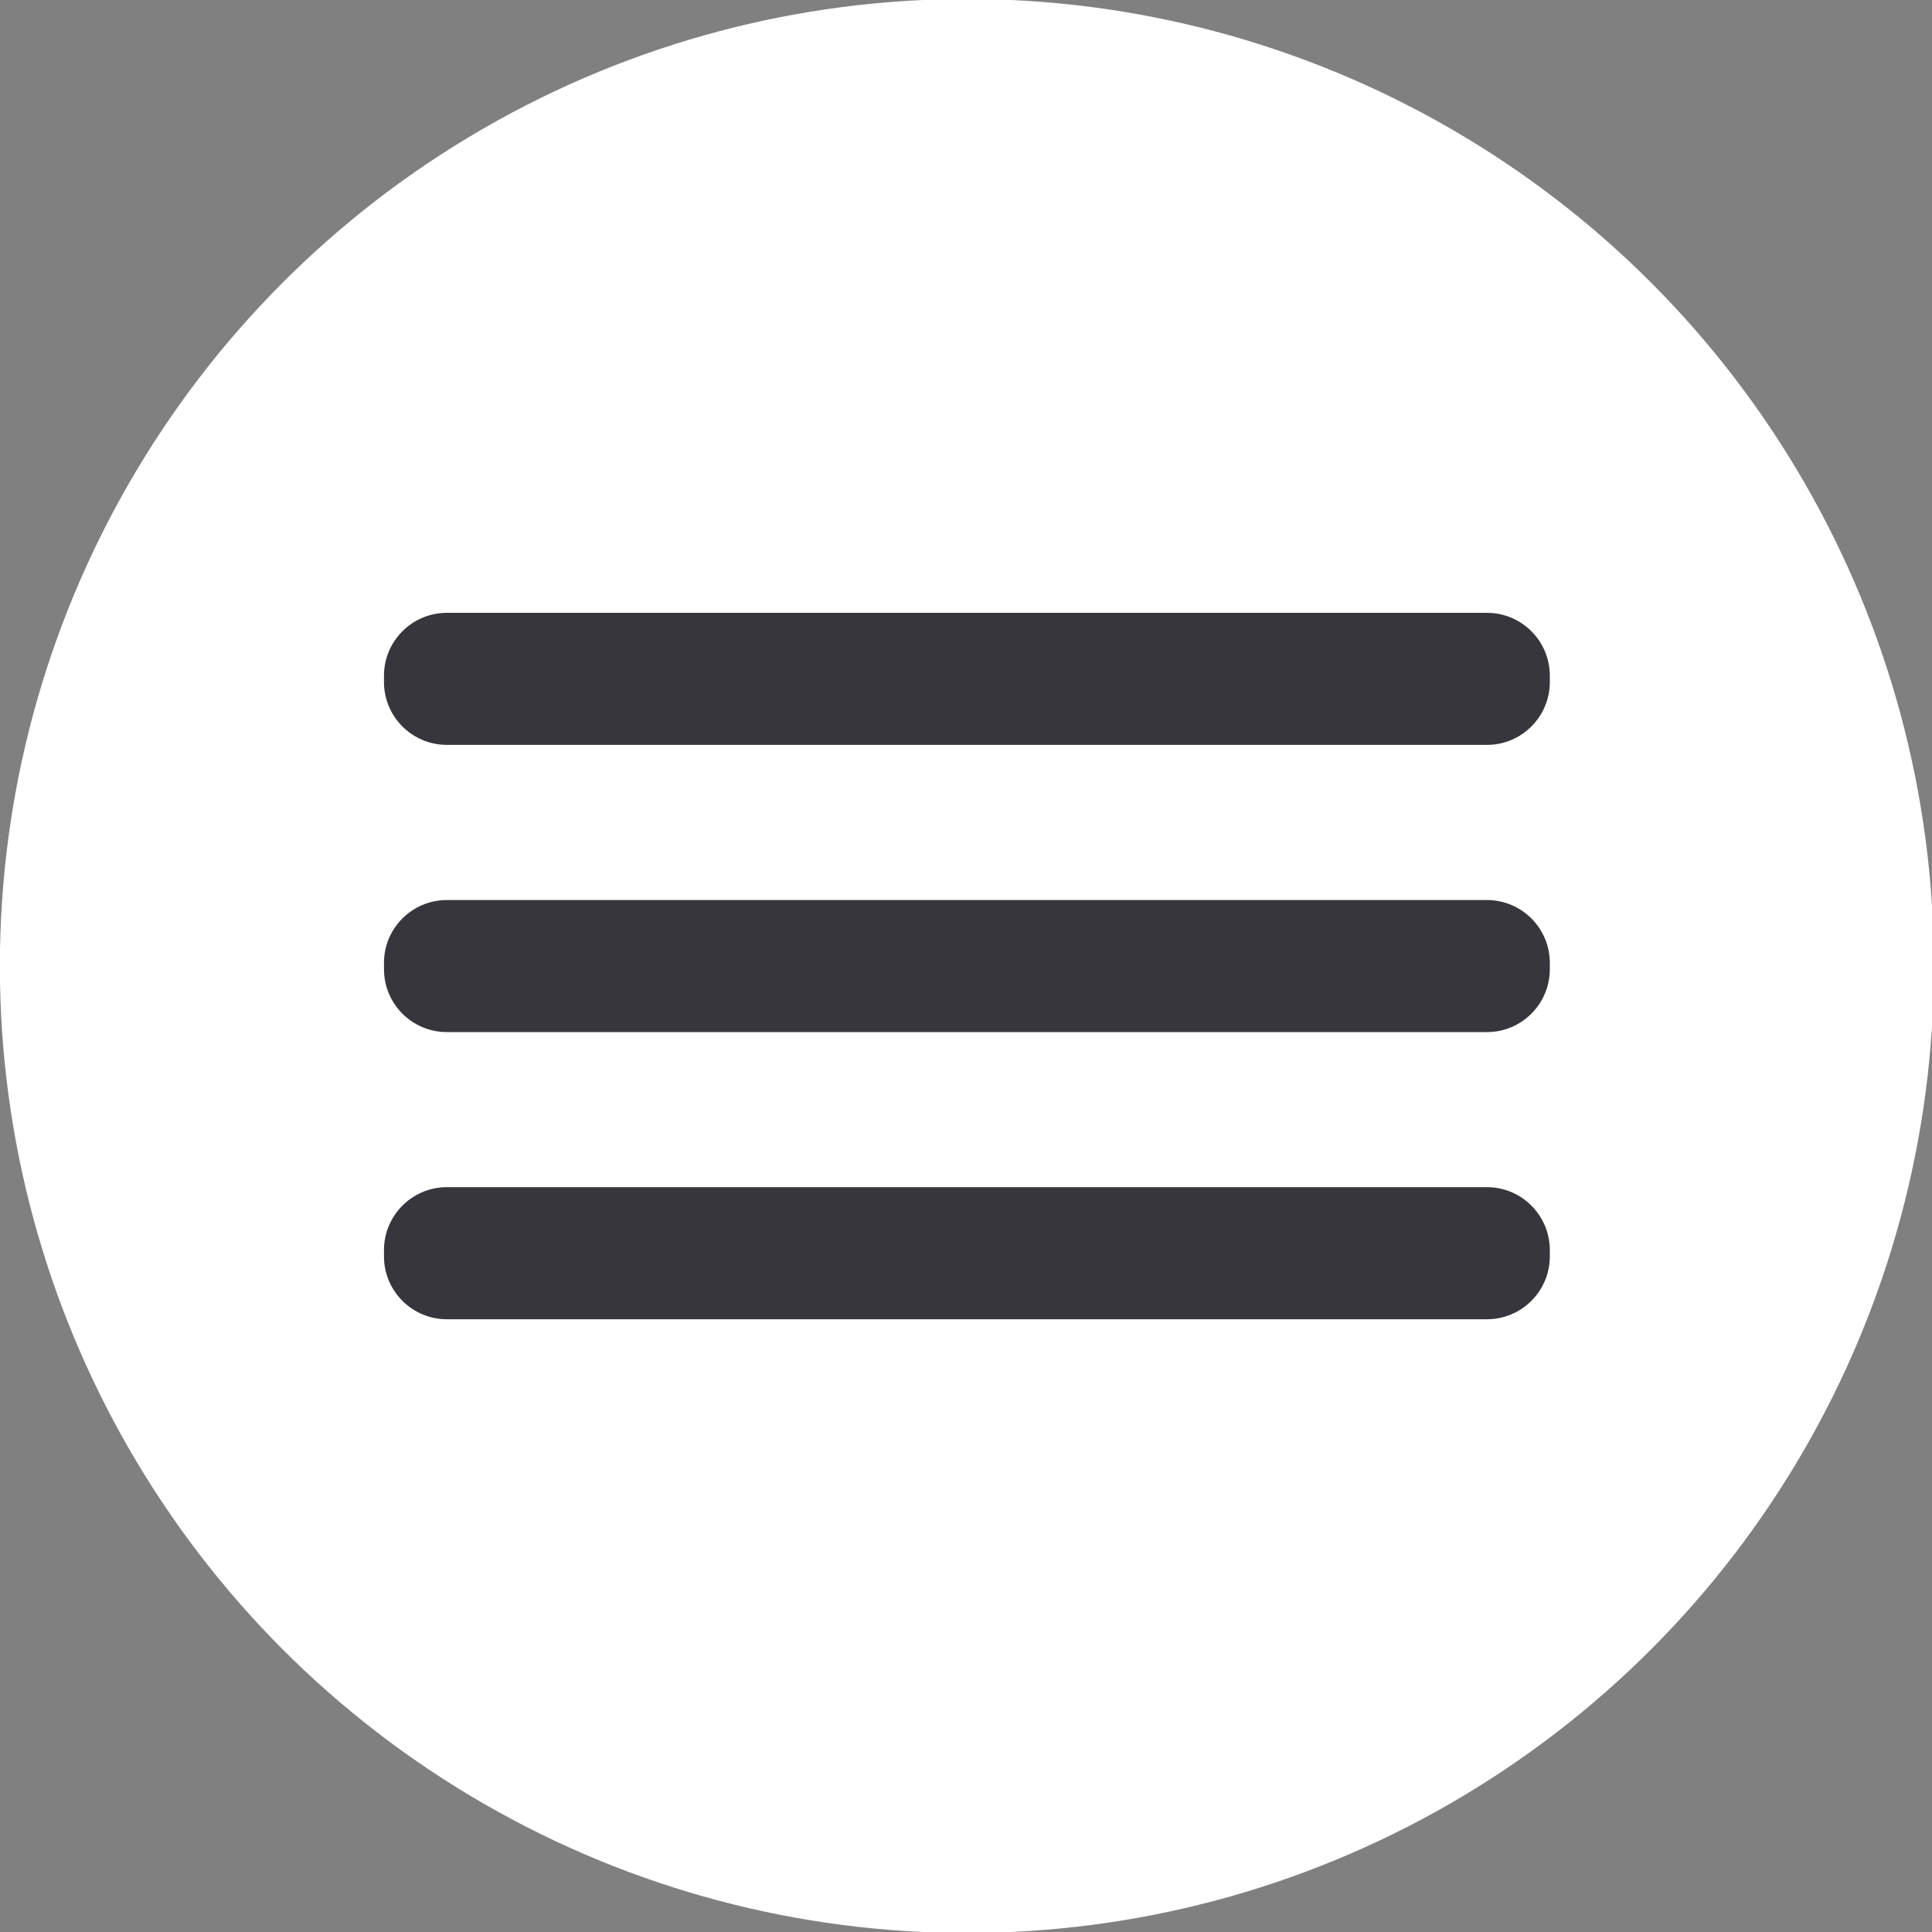 <?xml version="1.0" encoding="utf-8"?>
<!-- Generator: Adobe Illustrator 16.0.0, SVG Export Plug-In . SVG Version: 6.00 Build 0)  -->
<!DOCTYPE svg PUBLIC "-//W3C//DTD SVG 1.1//EN" "http://www.w3.org/Graphics/SVG/1.1/DTD/svg11.dtd">
<svg version="1.1" id="Layer_1" xmlns="http://www.w3.org/2000/svg" xmlns:xlink="http://www.w3.org/1999/xlink" x="0px" y="0px"
	 width="44px" height="44px" viewBox="0 0 44 44" enable-background="new 0 0 44 44" xml:space="preserve">
<rect x="0" y="0" width="44" height="44" fill="#808080" stroke="none"/>
<g>
	<circle fill="#FFFFFF" cx="22.02" cy="22" r="22.023"/>
</g>
<g>
	<g>
		<path fill="#36363C" d="M35.029,15.533c0,0.642-0.521,1.163-1.163,1.163h-23.69c-0.642,0-1.163-0.521-1.163-1.163v-0.145
			c0-0.642,0.521-1.163,1.163-1.163h23.69c0.643,0,1.163,0.521,1.163,1.163V15.533z"/>
		<path fill="#36363C" d="M33.866,16.964h-23.69c-0.789,0-1.431-0.642-1.431-1.431v-0.145c0-0.789,0.642-1.431,1.431-1.431h23.69
			c0.788,0,1.43,0.642,1.43,1.431v0.145C35.296,16.322,34.654,16.964,33.866,16.964z"/>
	</g>
	<g>
		<path fill="#36363C" d="M33.866,20.766"/>
		<path fill="#36363C" d="M33.866,23.505h-23.69c-0.789,0-1.431-0.642-1.431-1.431v-0.146c0-0.789,0.642-1.43,1.431-1.43h23.69
			c0.788,0,1.43,0.641,1.43,1.43v0.146C35.296,22.863,34.654,23.505,33.866,23.505z M33.866,21.034"/>
	</g>
	<g>
		<path fill="#36363C" d="M35.029,28.613c0,0.642-0.521,1.165-1.163,1.165h-23.69c-0.642,0-1.163-0.523-1.163-1.165V28.47
			c0-0.643,0.521-1.163,1.163-1.163h23.69c0.643,0,1.163,0.521,1.163,1.163V28.613z"/>
		<path fill="#36363C" d="M33.866,30.045h-23.69c-0.789,0-1.431-0.642-1.431-1.432V28.47c0-0.789,0.642-1.433,1.431-1.433h23.69
			c0.788,0,1.43,0.644,1.43,1.433v0.144C35.296,29.403,34.654,30.045,33.866,30.045z M34.761,28.47"/>
	</g>
</g>
</svg>
